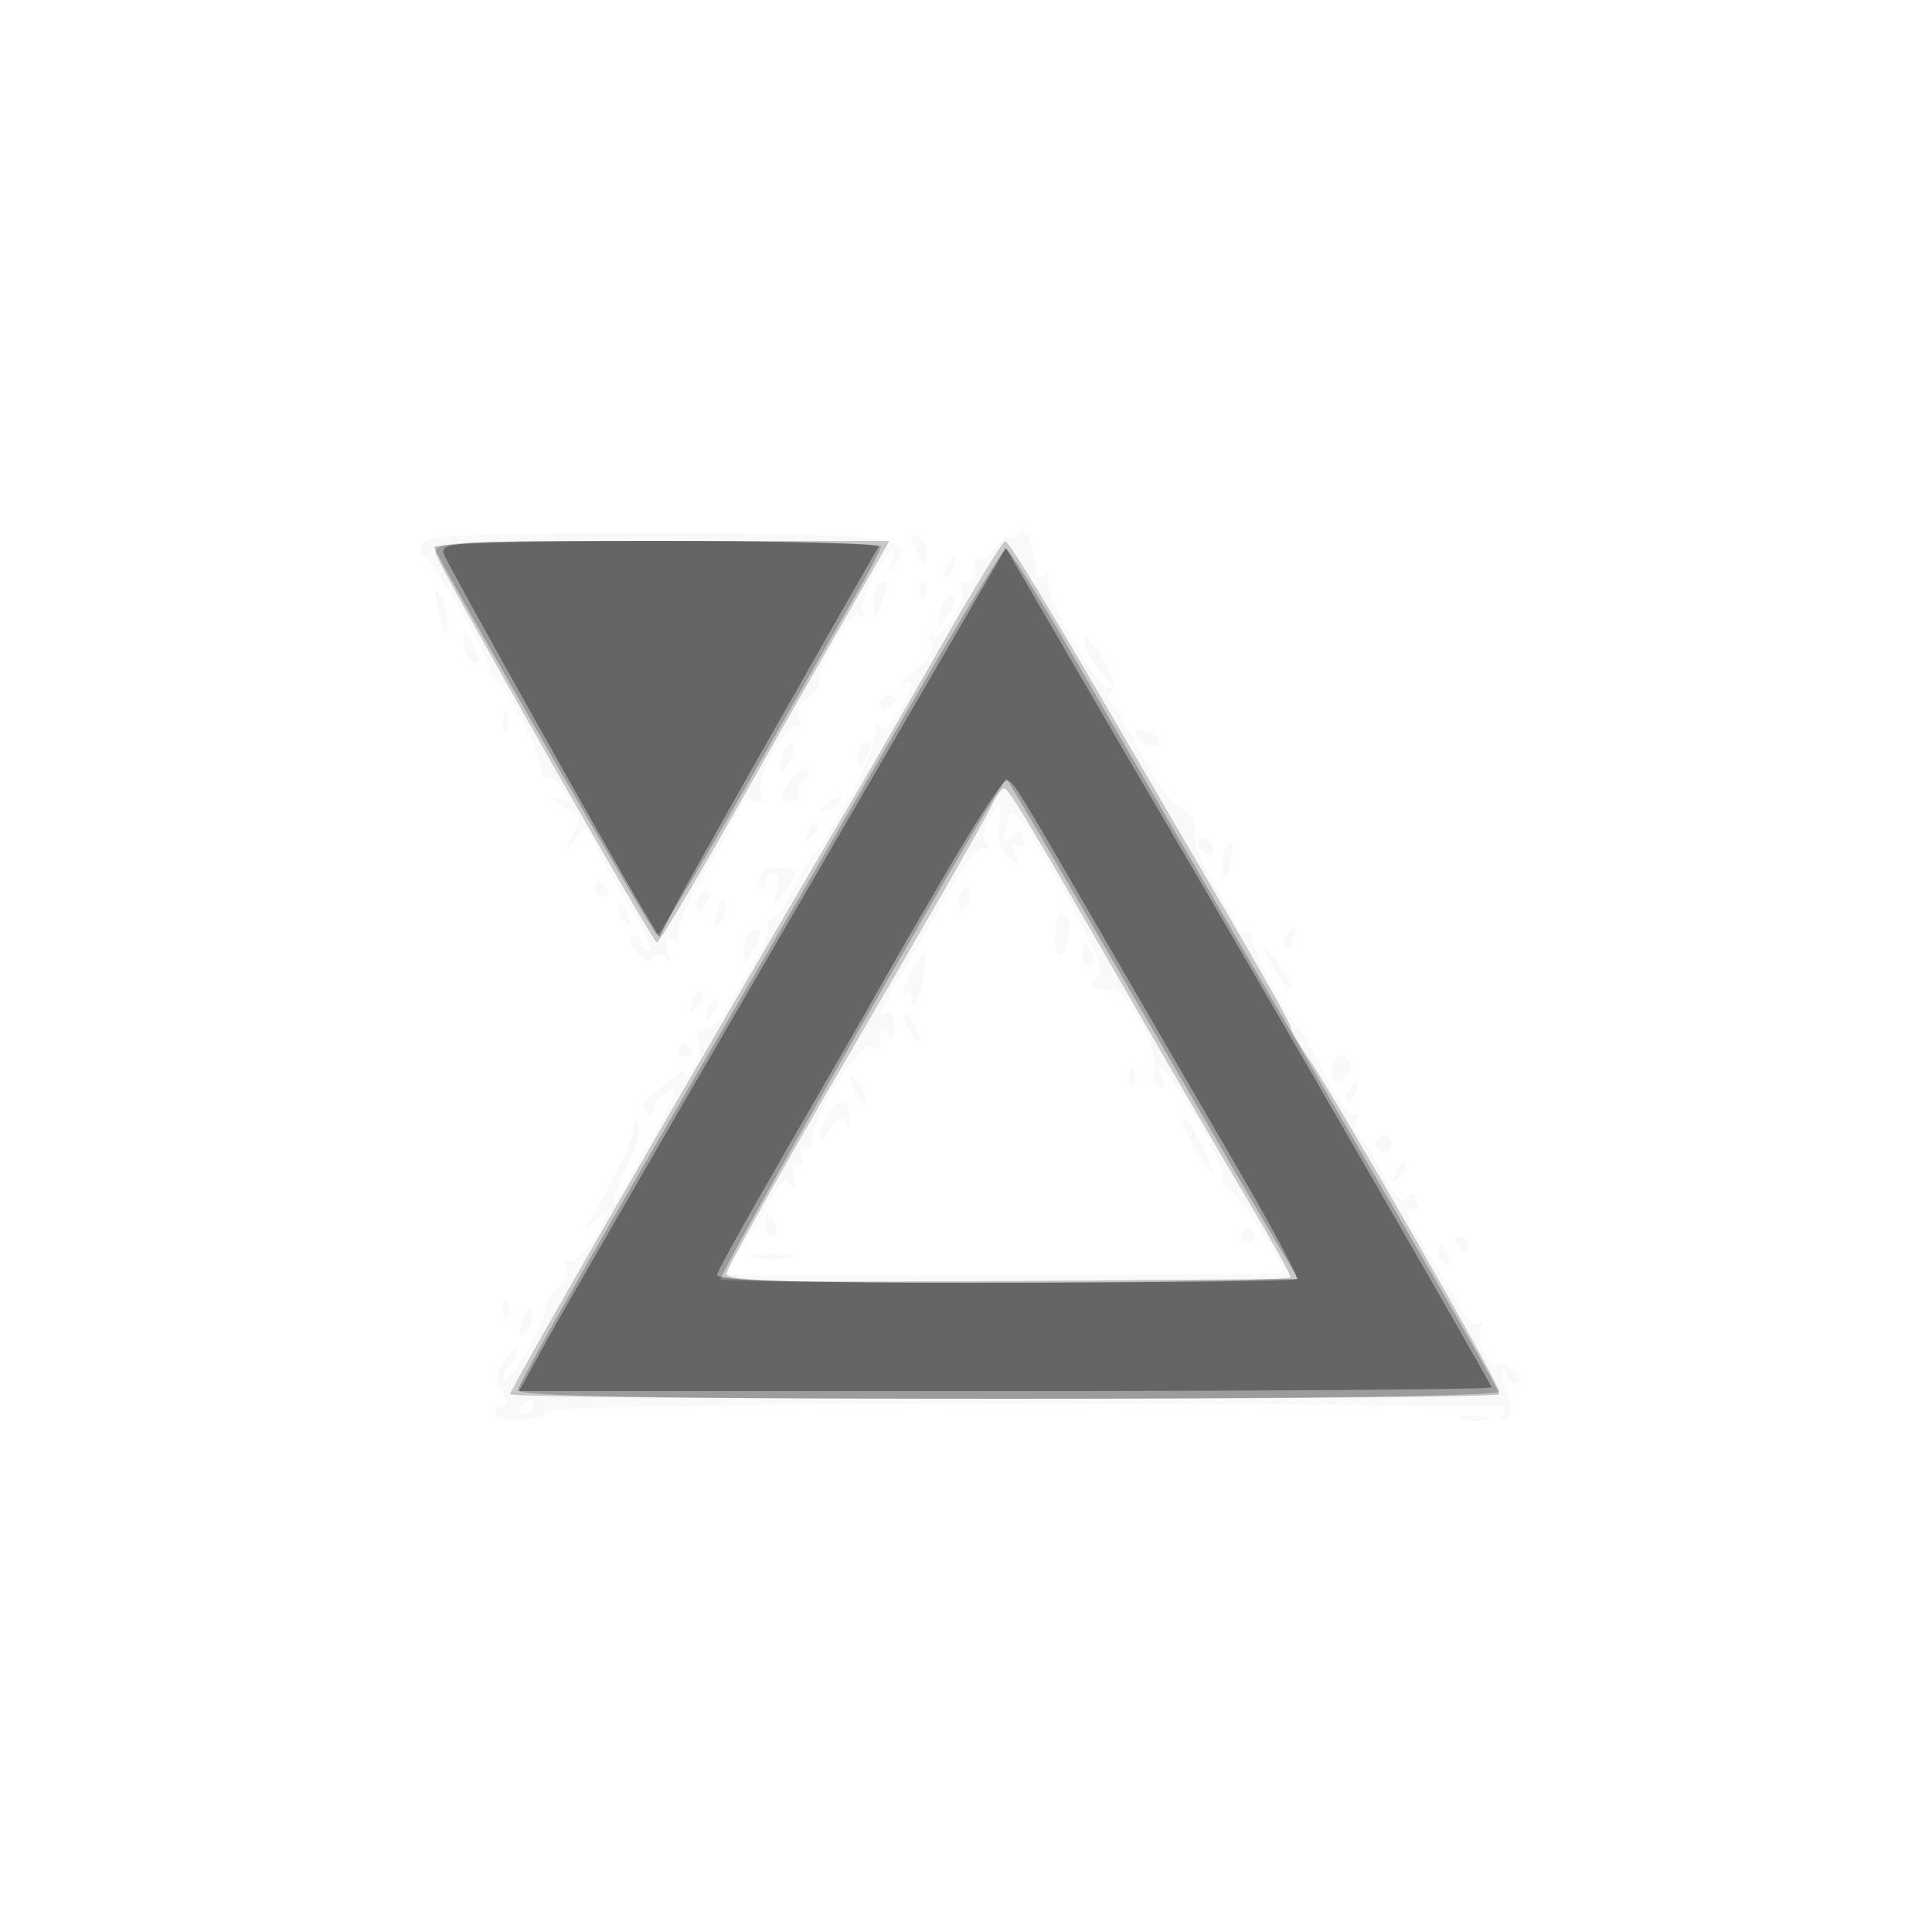<svg xmlns="http://www.w3.org/2000/svg" width="250" height="250" version="1.1" fill="#000000"><path fill-opacity=".027" d="M 132.063 68.809 C 132.029 69.529, 131.581 69.859, 131.068 69.542 C 130.556 69.226, 129.503 69.871, 128.729 70.977 C 127.954 72.083, 126.981 72.653, 126.565 72.244 C 126.150 71.835, 125.965 72.400, 126.155 73.500 C 126.371 74.755, 126.006 75.398, 125.176 75.225 C 124.447 75.074, 124.136 75.411, 124.483 75.973 C 125.335 77.351, 121.889 83.049, 120.662 82.291 C 120.082 81.933, 120.020 82.223, 120.507 83.011 C 121.049 83.888, 120.345 85.152, 118.411 86.775 C 116.810 88.120, 116.063 88.919, 116.750 88.551 C 118.530 87.598, 118.286 89.046, 116.109 92.348 C 114.810 94.318, 114.065 94.780, 113.690 93.848 C 113.392 93.106, 113.205 93.637, 113.274 95.026 C 113.373 97.030, 107.319 108.731, 105.009 111 C 104.729 111.275, 103.642 113.188, 102.593 115.250 C 101.543 117.313, 100.279 119, 99.784 119 C 99.288 119, 99.119 119.384, 99.410 119.854 C 99.700 120.323, 98.714 122.715, 97.219 125.169 C 95.723 127.623, 93.979 130.502, 93.343 131.566 C 92.707 132.629, 91.660 133.376, 91.018 133.225 C 90.304 133.057, 90.075 133.661, 90.429 134.777 C 90.748 135.783, 90.299 137.481, 89.431 138.552 C 88.562 139.624, 88.183 139.825, 88.587 139 C 88.992 138.175, 88.012 138.625, 86.411 140 C 84.810 141.375, 83.305 142.620, 83.067 142.767 C 82.828 142.913, 83.162 143.480, 83.808 144.025 C 84.455 144.570, 84.766 144.717, 84.500 144.350 C 83.920 143.549, 85.895 141, 87.096 141 C 87.565 141, 86.718 143.137, 85.214 145.750 C 83.710 148.363, 81.846 151.737, 81.071 153.248 C 78.814 157.656, 78.809 155.771, 81.066 151.100 C 82.194 148.764, 82.902 146.324, 82.638 145.677 C 82.302 144.853, 82.134 144.890, 82.079 145.798 C 81.990 147.265, 79.298 153.008, 76.595 157.500 C 75.602 159.150, 75.449 159.713, 76.255 158.750 C 78.777 155.738, 79.123 156.840, 76.779 160.417 C 75.547 162.296, 74.116 163.572, 73.600 163.253 C 73.083 162.933, 72.933 163.383, 73.267 164.253 C 73.601 165.125, 73.286 166.060, 72.566 166.336 C 71.846 166.613, 70.971 167.980, 70.620 169.376 C 69.784 172.707, 65.908 179.241, 65.193 178.526 C 64.885 178.218, 65.166 177.434, 65.817 176.783 C 66.467 176.132, 67 175.140, 67 174.577 C 67 174.015, 66.305 174.547, 65.455 175.760 C 64.274 177.447, 64.165 178.440, 64.991 179.983 C 65.720 181.345, 65.734 182, 65.035 182 C 64.466 182, 64.001 182.338, 64.002 182.750 C 64.005 184.031, 70.064 183.997, 70.557 182.713 C 70.950 181.688, 127.936 181.356, 194.309 181.992 C 194.754 181.997, 194.797 182.520, 194.405 183.155 C 193.971 183.856, 194.129 184.038, 194.807 183.619 C 195.587 183.137, 195.625 182.143, 194.934 180.326 C 194.389 178.894, 194.182 177.485, 194.472 177.195 C 194.762 176.904, 195 177.192, 195 177.833 C 195 178.475, 195.505 179, 196.122 179 C 196.902 179, 196.867 178.545, 196.009 177.511 C 195.329 176.692, 194.397 176.255, 193.937 176.539 C 192.763 177.265, 190.757 173.203, 191.608 171.825 C 192 171.190, 191.867 170.964, 191.305 171.311 C 190.753 171.653, 189.674 170.710, 188.906 169.216 C 188.139 167.722, 186.271 164.499, 184.756 162.054 C 181.913 157.467, 181.264 155.427, 182.989 156.493 C 183.566 156.850, 183.716 156.424, 183.349 155.468 C 182.883 154.252, 182.526 154.150, 181.958 155.067 C 181.453 155.885, 180.440 154.814, 178.963 151.901 C 177.736 149.481, 176.284 147.213, 175.738 146.862 C 175.191 146.511, 175.096 145.654, 175.526 144.957 C 175.995 144.199, 175.905 143.941, 175.301 144.314 C 174.747 144.656, 173.040 142.363, 171.508 139.218 C 169.976 136.073, 168.421 133.275, 168.052 133 C 166.824 132.085, 162 122.770, 162 121.315 C 162 120.527, 161.550 120.160, 161 120.500 C 160.450 120.840, 160 120.648, 160 120.074 C 160 119.500, 158.644 116.826, 156.986 114.132 C 155.327 111.435, 154.239 108.541, 154.565 107.692 C 154.933 106.733, 154.271 105.568, 152.815 104.614 C 151.527 103.770, 149.129 100.474, 147.487 97.290 C 145.844 94.105, 144.114 91.219, 143.643 90.875 C 143.172 90.531, 143.262 89.956, 143.843 89.597 C 144.531 89.172, 144.176 87.718, 142.826 85.429 C 141.685 83.496, 140.552 82.115, 140.307 82.360 C 139.766 82.901, 142.109 87.213, 143.500 88.235 C 144.133 88.700, 144.073 88.975, 143.336 88.985 C 141.713 89.006, 134.733 76.240, 135.601 74.837 C 136.052 74.108, 135.865 73.965, 135.088 74.446 C 134.336 74.911, 133.952 74.682, 134.088 73.850 C 134.211 73.108, 133.819 71.375, 133.219 70 C 132.618 68.625, 132.098 68.089, 132.063 68.809 M 54.638 70.500 C 54.322 71.325, 54.405 72, 54.824 72 C 55.841 72, 63.333 84.874, 63.333 86.623 C 63.333 87.380, 63.701 88, 64.150 88 C 65.206 88, 70 97.444, 70 99.526 C 70 100.402, 70.360 100.896, 70.800 100.624 C 71.240 100.352, 72.133 100.984, 72.785 102.028 C 73.798 103.649, 73.717 103.847, 72.235 103.387 C 70.972 102.995, 71.044 103.182, 72.500 104.072 C 73.600 104.745, 74.649 105.415, 74.831 105.562 C 75.013 105.709, 74.651 106.880, 74.026 108.164 C 72.961 110.354, 72.984 110.382, 74.404 108.614 C 75.859 106.803, 75.969 106.843, 77.187 109.614 C 77.884 111.201, 79.941 114.862, 81.758 117.750 C 83.575 120.638, 84.598 123, 84.031 123 C 83.464 123, 83 122.550, 83 122 C 83 121.450, 82.546 121, 81.992 121 C 81.385 121, 81.468 121.777, 82.200 122.949 C 83.049 124.309, 83.779 124.599, 84.612 123.907 C 85.423 123.234, 85.994 123.330, 86.394 124.208 C 86.717 124.919, 86.712 124.431, 86.384 123.125 C 85.942 121.372, 86.116 120.954, 87.047 121.529 C 87.841 122.020, 88.059 121.904, 87.634 121.217 C 87.263 120.617, 88.994 116.685, 91.480 112.480 C 93.966 108.275, 96 104.436, 96 103.949 C 96 103.461, 96.680 103.324, 97.511 103.643 C 98.578 104.052, 98.847 103.764, 98.424 102.663 C 97.651 100.648, 102.527 92.271, 103.376 94.155 C 103.709 94.895, 103.730 94.485, 103.422 93.245 C 103.048 91.738, 103.383 90.790, 104.431 90.388 C 105.294 90.057, 106 89.141, 106 88.353 C 106 85.697, 110.038 78.905, 111.193 79.619 C 111.842 80.021, 112.031 79.858, 111.643 79.231 C 111.277 78.639, 111.927 76.544, 113.087 74.577 C 115.378 70.694, 116.263 69.987, 115.374 72.750 C 114.899 74.226, 114.980 74.265, 115.887 73 C 118.425 69.461, 114.802 69, 84.416 69 C 59.381 69, 55.132 69.214, 54.638 70.500 M 118.015 69.691 C 118.024 70.136, 118.467 71.175, 119 72 C 119.835 73.293, 119.971 73.266, 119.985 71.809 C 119.993 70.879, 119.550 69.840, 119 69.500 C 118.450 69.160, 118.007 69.246, 118.015 69.691 M 122.459 73.067 C 122.096 73.653, 122.014 74.348, 122.276 74.610 C 122.538 74.872, 123.019 74.392, 123.345 73.543 C 124.021 71.781, 123.445 71.471, 122.459 73.067 M 113.667 75.667 C 113.300 76.033, 113.029 77.271, 113.063 78.417 C 113.122 80.332, 113.204 80.307, 114.085 78.105 C 115.064 75.657, 114.861 74.472, 113.667 75.667 M 119.079 76.583 C 119.127 77.748, 119.364 77.985, 119.683 77.188 C 119.972 76.466, 119.936 75.603, 119.604 75.271 C 119.272 74.939, 119.036 75.529, 119.079 76.583 M 56.610 78.500 C 57.433 82.177, 58.005 82.975, 57.985 80.417 C 57.976 79.362, 57.513 77.825, 56.954 77 C 56.213 75.905, 56.120 76.309, 56.610 78.500 M 121.710 79 C 121.423 80.100, 121.354 81, 121.558 81 C 121.763 81, 122.411 80.100, 123 79 C 123.591 77.895, 123.659 77, 123.152 77 C 122.647 77, 121.998 77.900, 121.710 79 M 60.015 83.191 C 60.007 84.121, 60.450 85.160, 61 85.500 C 62.266 86.282, 62.266 84.958, 61 83 C 60.165 81.707, 60.029 81.734, 60.015 83.191 M 114 91.059 C 114 91.641, 114.450 91.840, 115 91.500 C 115.550 91.160, 116 90.684, 116 90.441 C 116 90.198, 115.550 90, 115 90 C 114.450 90, 114 90.477, 114 91.059 M 65.079 93.583 C 65.127 94.748, 65.364 94.985, 65.683 94.188 C 65.972 93.466, 65.936 92.603, 65.604 92.271 C 65.272 91.939, 65.036 92.529, 65.079 93.583 M 147 94.924 C 147 95.398, 147.675 96.045, 148.500 96.362 C 149.325 96.678, 150 96.549, 150 96.076 C 150 95.602, 149.325 94.955, 148.500 94.638 C 147.675 94.322, 147 94.451, 147 94.924 M 101.667 96.667 C 101.300 97.033, 101.014 98.046, 101.030 98.917 C 101.055 100.217, 101.251 100.174, 102.122 98.675 C 103.199 96.823, 102.887 95.447, 101.667 96.667 M 111 97.500 C 111 98.325, 111.177 99, 111.393 99 C 111.609 99, 112.045 98.325, 112.362 97.500 C 112.678 96.675, 112.501 96, 111.969 96 C 111.436 96, 111 96.675, 111 97.500 M 102.200 101.051 C 100.675 103.493, 100.692 103.667, 102.456 103.667 C 103.257 103.667, 103.649 103.241, 103.328 102.722 C 103.007 102.202, 103.299 101.433, 103.979 101.013 C 104.658 100.593, 104.806 99.998, 104.307 99.690 C 103.808 99.382, 102.860 99.994, 102.200 101.051 M 107 104 C 106.099 104.582, 105.975 104.975, 106.691 104.985 C 107.346 104.993, 108.160 104.550, 108.500 104 C 109.267 102.758, 108.921 102.758, 107 104 M 127.989 106.021 C 127.394 107.132, 127.223 108.552, 127.608 109.175 C 128.007 109.820, 127.866 110.035, 127.283 109.675 C 126.719 109.326, 124.820 111.619, 123.064 114.770 C 121.308 117.922, 118.317 123.149, 116.419 126.386 C 114.520 129.624, 113.537 131.800, 114.233 131.222 C 115.196 130.424, 115.537 130.788, 115.654 132.739 C 115.765 134.589, 115.559 134.914, 114.919 133.903 C 114.122 132.645, 113.586 133.314, 113.870 135.214 C 113.928 135.607, 113.364 135.693, 112.616 135.406 C 111.165 134.850, 105 144.675, 105 147.544 C 105 148.410, 104.555 148.843, 104.011 148.507 C 103.424 148.144, 103.290 148.593, 103.681 149.612 C 104.102 150.708, 103.951 151.088, 103.263 150.663 C 102.571 150.235, 102.363 150.800, 102.680 152.249 C 103.017 153.785, 102.883 154.094, 102.260 153.221 C 101.591 152.285, 100.830 152.956, 99.423 155.721 C 98.365 157.799, 97.230 159.725, 96.900 160 C 96.570 160.275, 95.766 161.512, 95.115 162.750 L 93.930 165 129.965 165 C 149.784 165, 166 164.832, 166 164.626 C 166 163.358, 160.508 154.748, 159.437 154.337 C 158.722 154.063, 158.176 153.087, 158.225 152.169 C 158.273 151.251, 156.615 147.688, 154.540 144.250 C 150.943 138.292, 149.099 136.209, 150.382 139.552 C 150.744 140.496, 150.563 140.848, 149.920 140.451 C 149.339 140.092, 149.112 139.150, 149.416 138.358 C 149.720 137.566, 148.963 134.924, 147.734 132.486 C 146.047 129.140, 144.919 128.048, 143.128 128.027 C 141.172 128.005, 140.966 127.746, 141.956 126.554 C 142.926 125.384, 142.017 123.069, 137.215 114.475 C 132.995 106.923, 131.090 104.324, 130.637 105.503 C 129.691 107.969, 129.853 109.780, 130.876 108.166 C 131.553 107.099, 131.847 107.159, 132.349 108.468 C 132.766 109.555, 132.588 109.864, 131.819 109.388 C 131.027 108.898, 130.879 109.243, 131.353 110.477 C 131.953 112.042, 131.831 112.104, 130.438 110.948 C 129.424 110.107, 128.982 108.577, 129.242 106.807 C 129.731 103.475, 129.447 103.297, 127.989 106.021 M 104.564 107.707 C 104.022 109.132, 104.136 109.247, 105.124 108.267 C 105.808 107.588, 106.115 106.781, 105.807 106.474 C 105.499 106.166, 104.940 106.721, 104.564 107.707 M 155 108.882 C 155 109.432, 155.450 110.160, 156 110.500 C 156.550 110.840, 157 110.668, 157 110.118 C 157 109.568, 156.550 108.840, 156 108.500 C 155.450 108.160, 155 108.332, 155 108.882 M 158.374 110.467 C 158.065 111.274, 158.004 112.511, 158.240 113.217 C 158.476 113.923, 158.906 113.263, 159.196 111.750 C 159.762 108.797, 159.295 108.068, 158.374 110.467 M 98.420 113.130 C 98.079 113.682, 98.070 114.403, 98.400 114.733 C 98.730 115.063, 99 114.808, 99 114.167 C 99 113.525, 99.480 113, 100.067 113 C 100.691 113, 100.877 113.935, 100.516 115.250 C 99.914 117.437, 99.940 117.445, 101.448 115.559 C 102.302 114.491, 103 113.350, 103 113.022 C 103 111.987, 99.068 112.081, 98.420 113.130 M 77 115 C 77 115.550, 77.477 116, 78.059 116 C 78.641 116, 78.840 115.550, 78.500 115 C 78.160 114.450, 77.684 114, 77.441 114 C 77.198 114, 77 114.450, 77 115 M 90.667 115.667 C 90.300 116.033, 90 116.798, 90 117.367 C 90 117.993, 90.466 117.934, 91.183 117.217 C 91.834 116.566, 92.134 115.801, 91.850 115.517 C 91.566 115.233, 91.033 115.300, 90.667 115.667 M 124 116.500 C 124 117.325, 124.177 118, 124.393 118 C 124.609 118, 125.045 117.325, 125.362 116.500 C 125.678 115.675, 125.501 115, 124.969 115 C 124.436 115, 124 115.675, 124 116.500 M 92.731 117.920 C 92.296 119.583, 92.426 119.974, 93.168 119.232 C 93.750 118.650, 94.028 117.585, 93.788 116.863 C 93.538 116.114, 93.085 116.568, 92.731 117.920 M 80 117.941 C 80 118.459, 80.445 119.157, 80.989 119.493 C 81.555 119.843, 81.723 119.442, 81.382 118.552 C 80.717 116.820, 80 116.503, 80 117.941 M 136.917 118.191 C 136.871 118.361, 136.720 119.532, 136.581 120.792 C 136.230 123.972, 137.662 124.548, 138.252 121.464 C 138.516 120.083, 138.342 118.711, 137.866 118.417 C 137.390 118.123, 136.963 118.021, 136.917 118.191 M 96.352 122.732 C 96.187 125.402, 96.270 125.384, 97.811 122.417 C 98.616 120.864, 98.587 120.333, 97.696 120.333 C 97.038 120.333, 96.433 121.413, 96.352 122.732 M 166.459 121.067 C 166.096 121.653, 166.014 122.348, 166.276 122.610 C 166.538 122.872, 167.019 122.392, 167.345 121.543 C 168.021 119.781, 167.445 119.471, 166.459 121.067 M 140 123.500 C 140 124.325, 140.436 125, 140.969 125 C 141.501 125, 141.678 124.325, 141.362 123.500 C 141.045 122.675, 140.609 122, 140.393 122 C 140.177 122, 140 122.675, 140 123.500 M 163.899 123.500 C 165.585 126.762, 166.970 128.570, 166.962 127.500 C 166.959 126.950, 166.035 125.375, 164.911 124 C 163.552 122.339, 163.213 122.172, 163.899 123.500 M 117.770 126.053 C 116.818 127.726, 116.480 128.821, 117.020 128.488 C 117.559 128.155, 118 128.434, 118 129.108 C 118 131.430, 119.119 129.209, 119.512 126.107 C 119.728 124.398, 119.814 123.003, 119.702 123.006 C 119.591 123.010, 118.721 124.381, 117.770 126.053 M 89.564 129.707 C 89.022 131.132, 89.136 131.247, 90.124 130.267 C 90.808 129.588, 91.115 128.781, 90.807 128.474 C 90.499 128.166, 89.940 128.721, 89.564 129.707 M 91.564 130.707 C 91.022 132.132, 91.136 132.247, 92.124 131.267 C 92.808 130.588, 93.115 129.781, 92.807 129.474 C 92.499 129.166, 91.940 129.721, 91.564 130.707 M 117.031 131.500 C 117.031 132.050, 117.467 133.175, 118 134 C 118.533 134.825, 118.969 135.050, 118.969 134.500 C 118.969 133.950, 118.533 132.825, 118 132 C 117.467 131.175, 117.031 130.950, 117.031 131.500 M 87.603 135.833 C 87.320 136.292, 87.723 136.667, 88.500 136.667 C 89.277 136.667, 89.680 136.292, 89.397 135.833 C 89.114 135.375, 88.710 135, 88.500 135 C 88.290 135, 87.886 135.375, 87.603 135.833 M 172.609 137.576 C 171.764 139.779, 172.692 140.708, 174.217 139.183 C 175.055 138.345, 175.089 137.689, 174.333 136.933 C 173.576 136.176, 173.074 136.364, 172.609 137.576 M 146.079 139.583 C 146.127 140.748, 146.364 140.985, 146.683 140.188 C 146.972 139.466, 146.936 138.603, 146.604 138.271 C 146.272 137.939, 146.036 138.529, 146.079 139.583 M 110.031 139.500 C 110.031 140.050, 110.467 141.175, 111 142 C 111.533 142.825, 111.969 143.050, 111.969 142.500 C 111.969 141.950, 111.533 140.825, 111 140 C 110.467 139.175, 110.031 138.950, 110.031 139.500 M 174.459 141.067 C 174.096 141.653, 174.014 142.348, 174.276 142.610 C 174.538 142.872, 175.019 142.392, 175.345 141.543 C 176.021 139.781, 175.445 139.471, 174.459 141.067 M 107.200 144.051 C 106.540 145.108, 106.016 146.541, 106.035 147.236 C 106.055 147.931, 106.670 147.419, 107.402 146.099 C 108.375 144.342, 108.881 144.073, 109.287 145.099 C 109.701 146.145, 109.862 146.071, 109.921 144.809 C 110.039 142.281, 108.562 141.870, 107.200 144.051 M 153 144.741 C 153 145.407, 153.898 147.425, 154.996 149.226 C 157.585 153.471, 157.587 152.088, 155 147.261 C 153.900 145.209, 153 144.075, 153 144.741 M 178 148 C 178 148.550, 178.450 149, 179 149 C 179.550 149, 180 148.550, 180 148 C 180 147.450, 179.550 147, 179 147 C 178.450 147, 178 147.450, 178 148 M 180.564 151.707 C 180.022 153.132, 180.136 153.247, 181.124 152.267 C 181.808 151.588, 182.115 150.781, 181.807 150.474 C 181.499 150.166, 180.940 150.721, 180.564 151.707 M 99 158.500 C 99 159.325, 99.436 160, 99.969 160 C 100.501 160, 100.678 159.325, 100.362 158.500 C 100.045 157.675, 99.609 157, 99.393 157 C 99.177 157, 99 157.675, 99 158.500 M 160.603 159.833 C 160.320 160.292, 160.723 160.667, 161.500 160.667 C 162.277 160.667, 162.680 160.292, 162.397 159.833 C 162.114 159.375, 161.710 159, 161.500 159 C 161.290 159, 160.886 159.375, 160.603 159.833 M 188.500 161 C 188.840 161.550, 189.316 162, 189.559 162 C 189.802 162, 190 161.550, 190 161 C 190 160.450, 189.523 160, 188.941 160 C 188.359 160, 188.160 160.450, 188.500 161 M 186 161.941 C 186 162.459, 186.445 163.157, 186.989 163.493 C 187.555 163.843, 187.723 163.442, 187.382 162.552 C 186.717 160.820, 186 160.503, 186 161.941 M 97.750 162.706 C 98.987 162.944, 101.013 162.944, 102.250 162.706 C 103.487 162.467, 102.475 162.272, 100 162.272 C 97.525 162.272, 96.513 162.467, 97.750 162.706 M 65.079 169.583 C 65.127 170.748, 65.364 170.985, 65.683 170.188 C 65.972 169.466, 65.936 168.603, 65.604 168.271 C 65.272 167.939, 65.036 168.529, 65.079 169.583 M 67.600 170.600 C 67.244 171.527, 67.178 172.511, 67.453 172.786 C 67.728 173.061, 68.244 172.527, 68.600 171.600 C 68.956 170.673, 69.022 169.689, 68.747 169.414 C 68.472 169.139, 67.956 169.673, 67.600 170.600 M 67.500 182 C 67.160 182.550, 67.359 183, 67.941 183 C 68.523 183, 69 182.550, 69 182 C 69 181.450, 68.802 181, 68.559 181 C 68.316 181, 67.840 181.450, 67.500 182 M 189.269 183.693 C 190.242 183.947, 191.592 183.930, 192.269 183.656 C 192.946 183.382, 192.150 183.175, 190.500 183.195 C 188.850 183.215, 188.296 183.439, 189.269 183.693" stroke="none" fill="#000000" fill-rule="evenodd"/><path fill-opacity=".198" d="M 56.442 71.750 C 57.479 74.517, 84.444 121.930, 85 121.964 C 85.275 121.981, 89.514 114.909, 94.419 106.248 C 99.325 97.586, 104.764 88.025, 106.508 85 C 108.251 81.975, 110.894 77.362, 112.381 74.750 L 115.084 70 85.435 70 C 57.615 70, 55.826 70.108, 56.442 71.750 M 122 83.200 C 117.875 90.423, 112.894 99.071, 110.931 102.417 C 89.144 139.557, 66 179.736, 66 180.422 C 66 180.740, 94.800 181, 130 181 C 168.759 181, 194 180.633, 194 180.071 C 194 179.033, 173.150 142.586, 169.397 137.063 C 168.079 135.123, 167 133.237, 167 132.873 C 167 132.508, 163.348 125.975, 158.884 118.355 C 154.421 110.735, 149.074 101.575, 147.003 98 C 135.688 78.470, 130.558 70.003, 130.058 70.033 C 129.751 70.051, 126.125 75.976, 122 83.200 M 128.133 104.608 C 127.479 106.043, 119.532 119.906, 110.472 135.414 C 101.412 150.922, 94 164.158, 94 164.827 C 94 165.760, 102.476 166.027, 130.500 165.975 C 150.575 165.938, 167 165.621, 167 165.271 C 167 164.920, 164.573 160.553, 161.607 155.567 C 158.641 150.580, 152.069 139.300, 147.003 130.500 C 132.455 105.232, 130.537 102.036, 129.911 102.017 C 129.586 102.008, 128.786 103.174, 128.133 104.608" stroke="none" fill="#000000" fill-rule="evenodd"/><path fill-opacity=".221" d="M 56.167 70.817 C 57.237 73.441, 84.593 120.996, 85.033 120.998 C 85.327 120.999, 90.250 112.787, 95.975 102.750 C 101.699 92.713, 108.097 81.549, 110.191 77.942 C 112.286 74.335, 114 71.072, 114 70.692 C 114 70.311, 100.912 70, 84.917 70 C 68.921 70, 55.983 70.368, 56.167 70.817 M 117.540 91.769 C 110.962 103.171, 96.900 127.412, 86.290 145.637 C 75.681 163.862, 67 179.275, 67 179.887 C 67 180.693, 84.528 181, 130.500 181 C 165.425 181, 194 180.735, 194 180.411 C 194 179.903, 187.668 168.847, 172.003 142 C 165.040 130.067, 147.401 99.665, 139.078 85.250 C 134.552 77.412, 130.546 71.009, 130.175 71.019 C 129.804 71.030, 124.118 80.367, 117.540 91.769 M 128.719 103.114 C 122.895 112.347, 92.863 165.196, 93.231 165.565 C 93.484 165.818, 110.405 165.907, 130.833 165.762 L 167.975 165.500 164.131 159 C 162.017 155.425, 154.310 142.150, 147.005 129.500 C 139.699 116.850, 132.935 105.201, 131.974 103.614 L 130.225 100.727 128.719 103.114" stroke="none" fill="#000000" fill-rule="evenodd"/><path fill-opacity=".355" d="M 57.455 71.742 C 58.076 73.361, 78.772 110.303, 83.303 117.880 L 85.323 121.259 87.302 117.380 C 88.785 114.471, 103.295 88.829, 113.687 70.750 C 113.924 70.338, 101.218 70, 85.452 70 C 58.611 70, 56.829 70.111, 57.455 71.742 M 126.217 77.696 C 124.053 81.438, 111.557 102.950, 98.447 125.500 C 85.337 148.050, 72.933 169.537, 70.882 173.250 L 67.152 180 130.076 180 C 164.684 180, 193 179.784, 193 179.520 C 193 179.112, 161.786 125.004, 150.010 105 C 147.906 101.425, 142.577 92.288, 138.168 84.696 L 130.152 70.891 126.217 77.696 M 122.815 112.250 C 119.184 118.438, 115.214 125.300, 113.993 127.500 C 112.773 129.700, 107.567 138.762, 102.425 147.637 C 97.283 156.512, 92.946 164.284, 92.788 164.907 C 92.577 165.737, 102.516 166.029, 129.940 165.997 C 150.532 165.973, 167.576 165.758, 167.816 165.518 C 168.056 165.278, 164.769 159.101, 160.512 151.791 C 156.254 144.481, 148.478 131.075, 143.231 122 C 131.027 100.891, 131.095 101, 130.186 101 C 129.763 101, 126.446 106.063, 122.815 112.250" stroke="none" fill="#000000" fill-rule="evenodd"/></svg>